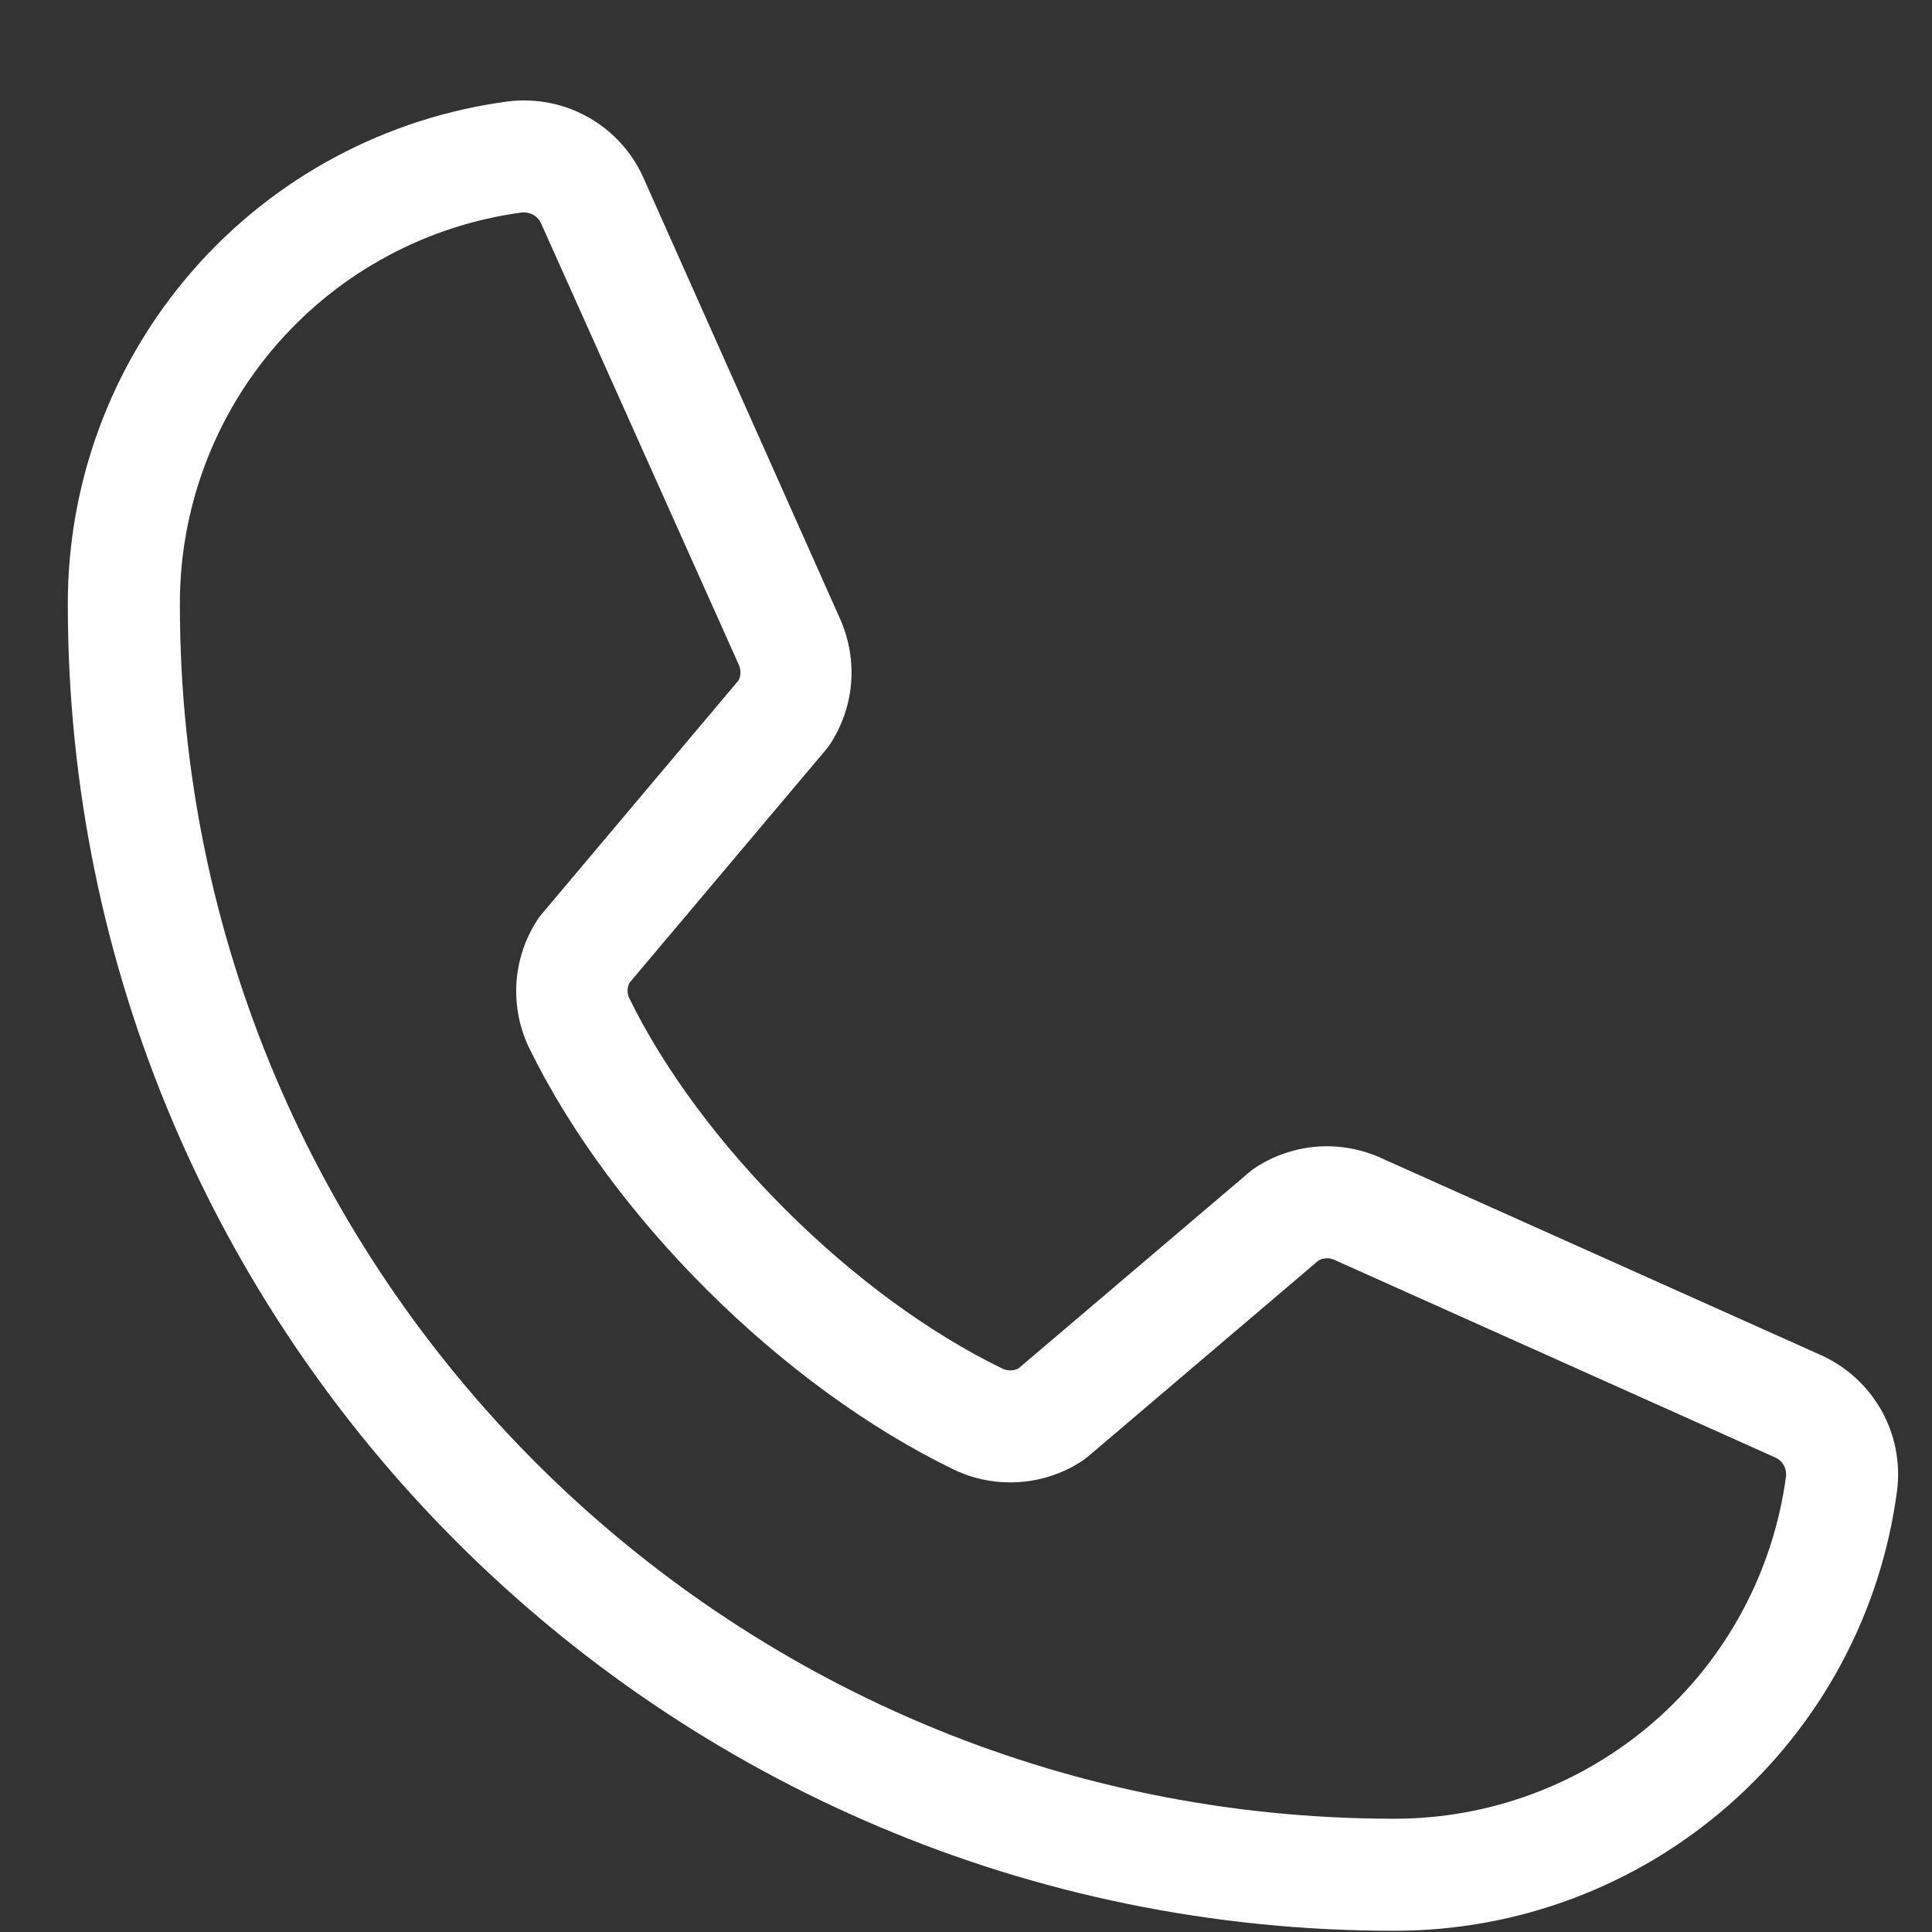 <svg width="19" height="19" viewBox="0 0 19 19" fill="none" xmlns="http://www.w3.org/2000/svg">
<rect x="0" y="0" width="19" height="19" fill="#333333" stroke="none"/>
<path d="M17.895 13.321L13.557 11.377C13.36 11.293 13.146 11.259 12.933 11.278C12.72 11.298 12.515 11.37 12.337 11.489C12.319 11.501 12.302 11.514 12.286 11.528L10.018 13.456C9.995 13.469 9.968 13.476 9.942 13.477C9.915 13.478 9.888 13.473 9.864 13.462C8.406 12.758 6.896 11.258 6.19 9.82C6.178 9.796 6.172 9.77 6.172 9.743C6.172 9.716 6.178 9.69 6.19 9.666L8.125 7.37C8.139 7.353 8.152 7.335 8.164 7.317C8.281 7.138 8.352 6.933 8.37 6.72C8.387 6.508 8.352 6.294 8.267 6.098L6.336 1.767C6.227 1.511 6.037 1.298 5.796 1.159C5.555 1.02 5.275 0.964 4.999 0.997C3.799 1.155 2.697 1.744 1.9 2.655C1.103 3.566 0.664 4.736 0.667 5.946C0.667 13.137 6.517 18.988 13.708 18.988C14.919 18.99 16.088 18.552 16.999 17.754C17.91 16.957 18.5 15.856 18.657 14.656C18.691 14.381 18.635 14.102 18.498 13.862C18.36 13.622 18.149 13.432 17.895 13.321ZM13.708 17.886C7.125 17.886 1.769 12.53 1.769 5.946C1.766 5.004 2.106 4.093 2.726 3.383C3.346 2.673 4.203 2.213 5.137 2.089H5.158C5.195 2.09 5.231 2.102 5.261 2.123C5.291 2.145 5.314 2.175 5.327 2.21L7.265 6.536C7.276 6.56 7.282 6.586 7.282 6.613C7.282 6.639 7.276 6.665 7.265 6.689L5.326 8.991C5.312 9.007 5.298 9.025 5.287 9.043C5.165 9.229 5.094 9.442 5.079 9.663C5.065 9.884 5.107 10.105 5.203 10.304C6.018 11.972 7.698 13.64 9.384 14.454C9.585 14.55 9.807 14.591 10.029 14.575C10.251 14.559 10.464 14.486 10.649 14.363C10.666 14.351 10.684 14.338 10.7 14.324L12.967 12.396C12.989 12.383 13.014 12.376 13.04 12.375C13.065 12.373 13.09 12.377 13.114 12.386L17.453 14.331C17.489 14.346 17.519 14.371 17.539 14.405C17.559 14.437 17.568 14.476 17.565 14.514C17.441 15.449 16.982 16.306 16.272 16.927C15.562 17.547 14.651 17.888 13.708 17.886Z" fill="white"/>
</svg>

